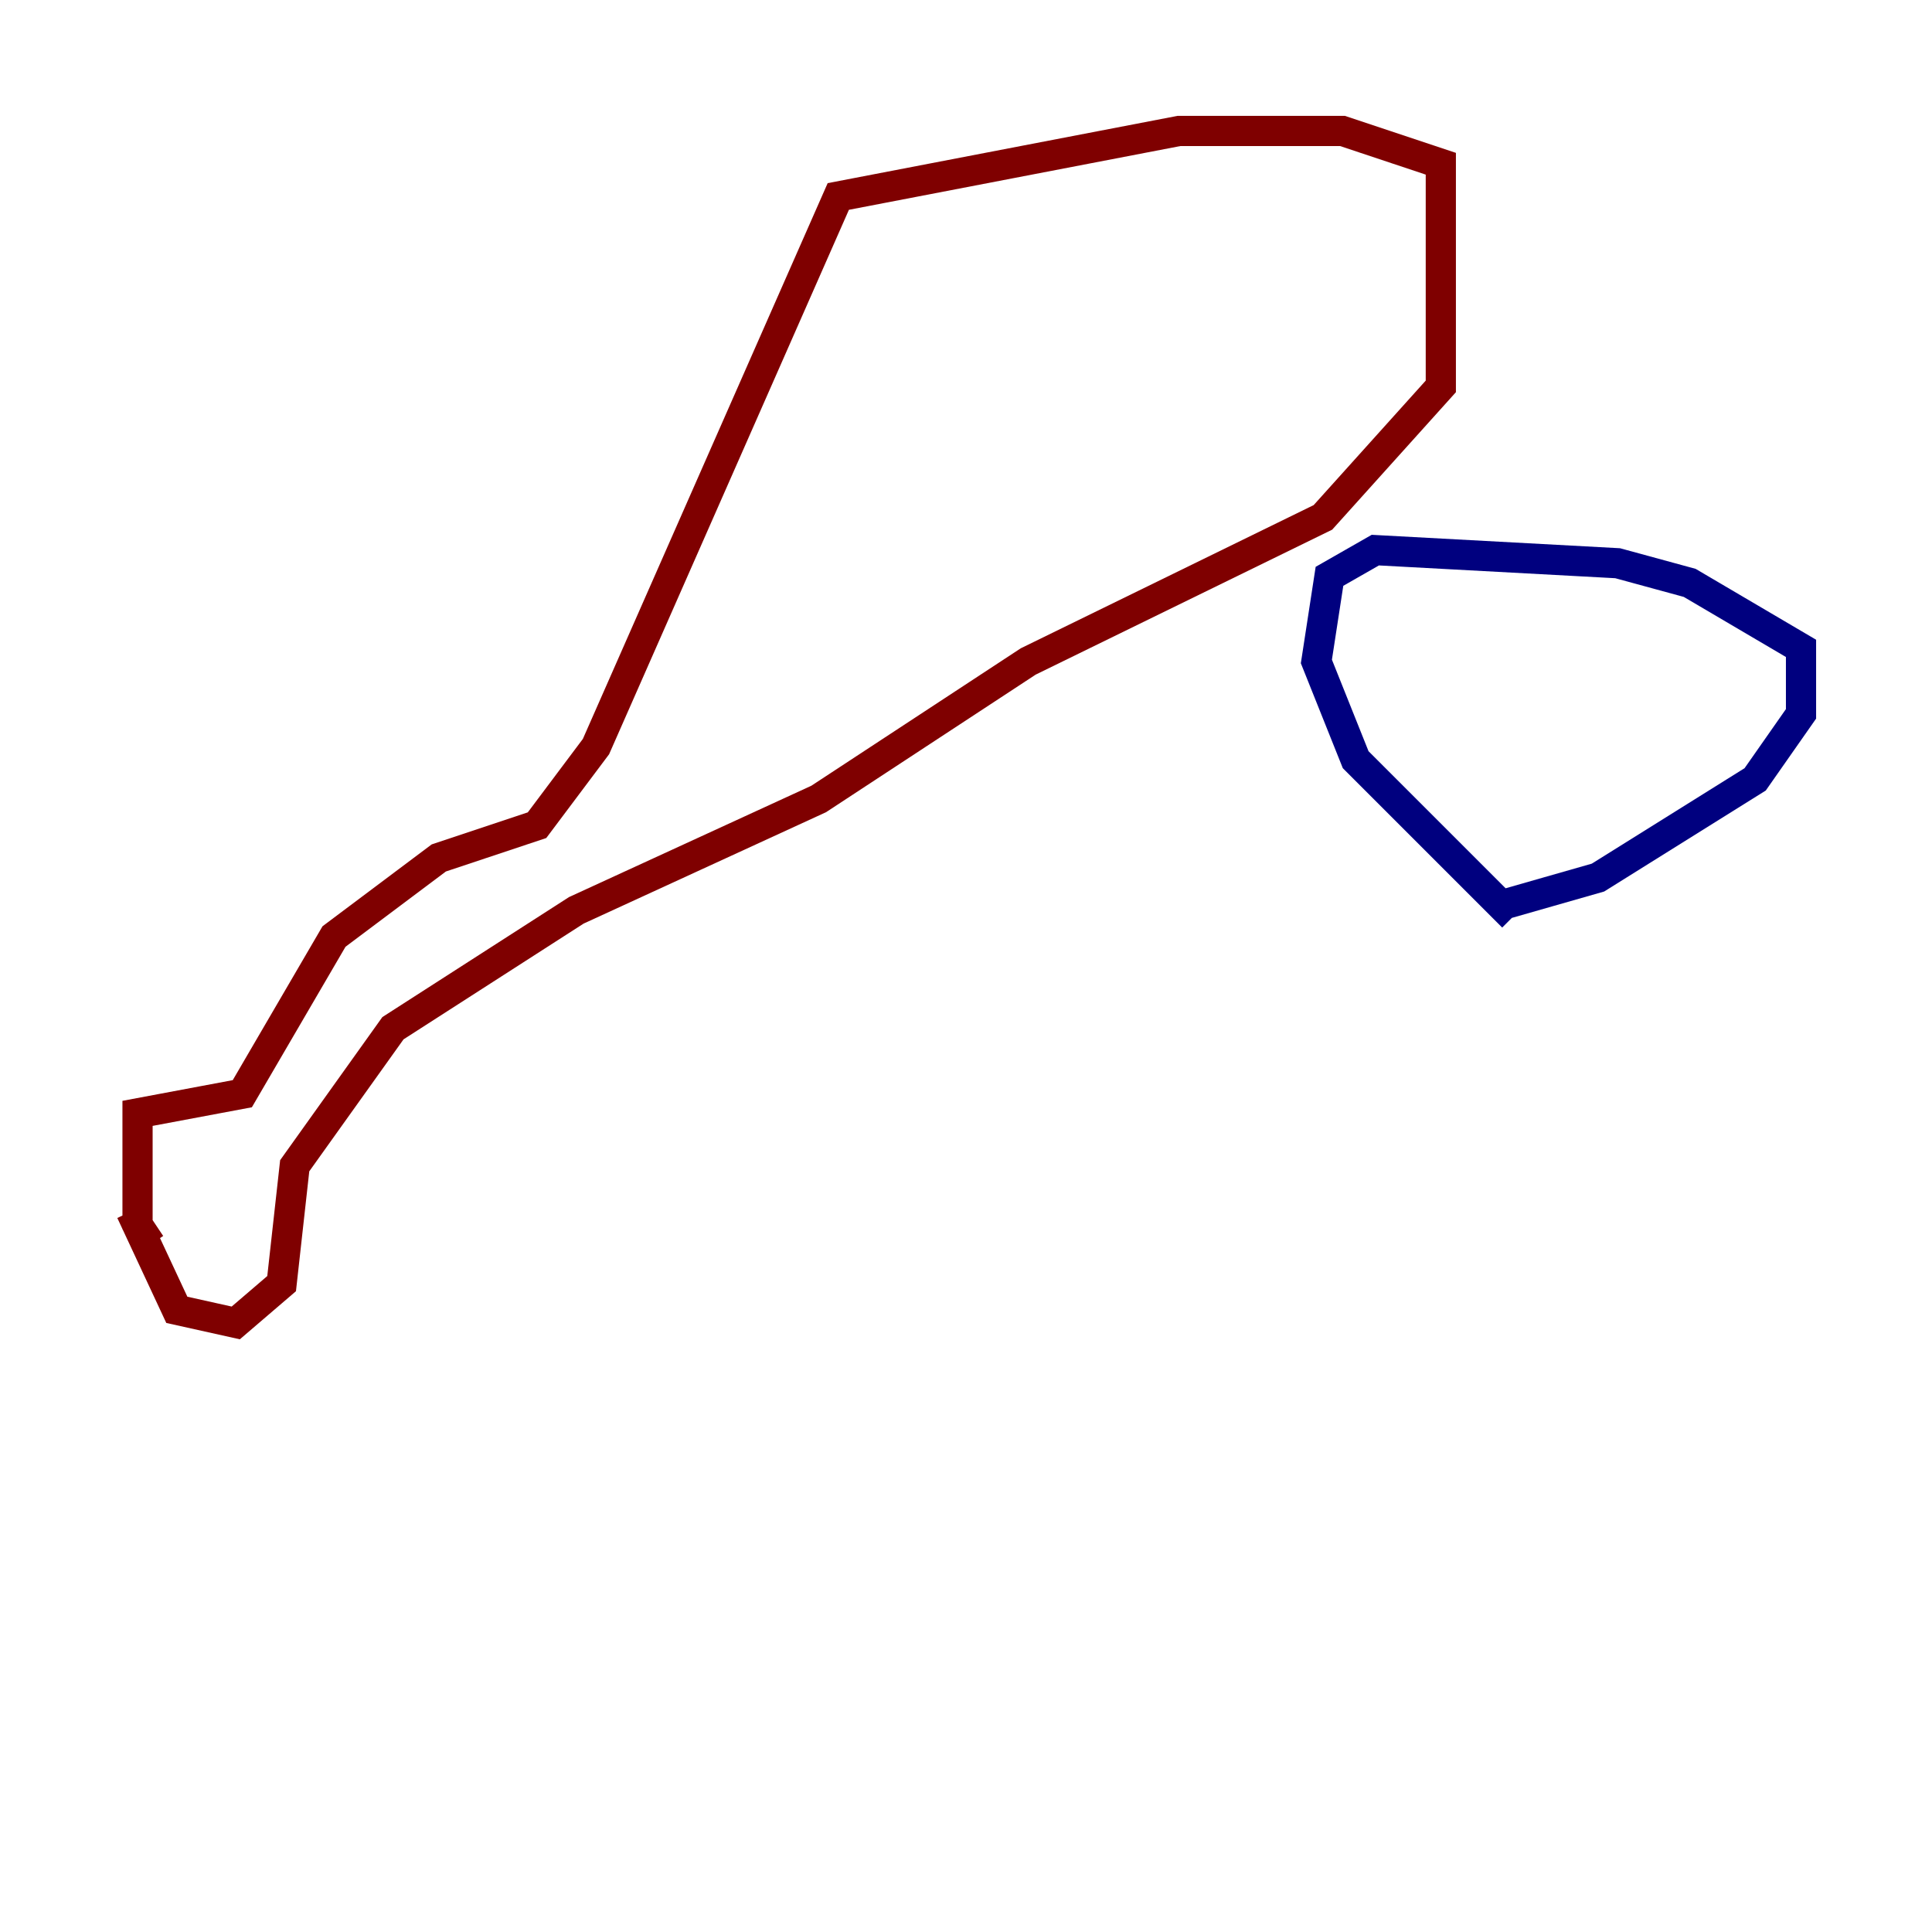 <?xml version="1.0" encoding="utf-8" ?>
<svg baseProfile="tiny" height="128" version="1.2" viewBox="0,0,128,128" width="128" xmlns="http://www.w3.org/2000/svg" xmlns:ev="http://www.w3.org/2001/xml-events" xmlns:xlink="http://www.w3.org/1999/xlink"><defs /><polyline fill="none" points="100.231,60.746 89.817,50.332 87.214,43.824 88.081,38.183 91.119,36.447 107.173,37.315 111.946,38.617 119.322,42.956 119.322,47.295 116.285,51.634 105.871,58.142 99.797,59.878" stroke="#00007f" stroke-width="2" /><polyline fill="none" points="8.678,80.271 11.715,86.78 15.62,87.647 18.658,85.044 19.525,77.234 26.034,68.122 38.183,60.312 54.237,52.936 68.122,43.824 87.647,34.278 95.458,25.6 95.458,10.848 88.949,8.678 78.102,8.678 55.539,13.017 39.485,49.464 35.58,54.671 29.071,56.841 22.129,62.047 16.054,72.461 9.112,73.763 9.112,81.139 9.98,82.441" stroke="#7f0000" stroke-width="2" /></svg>